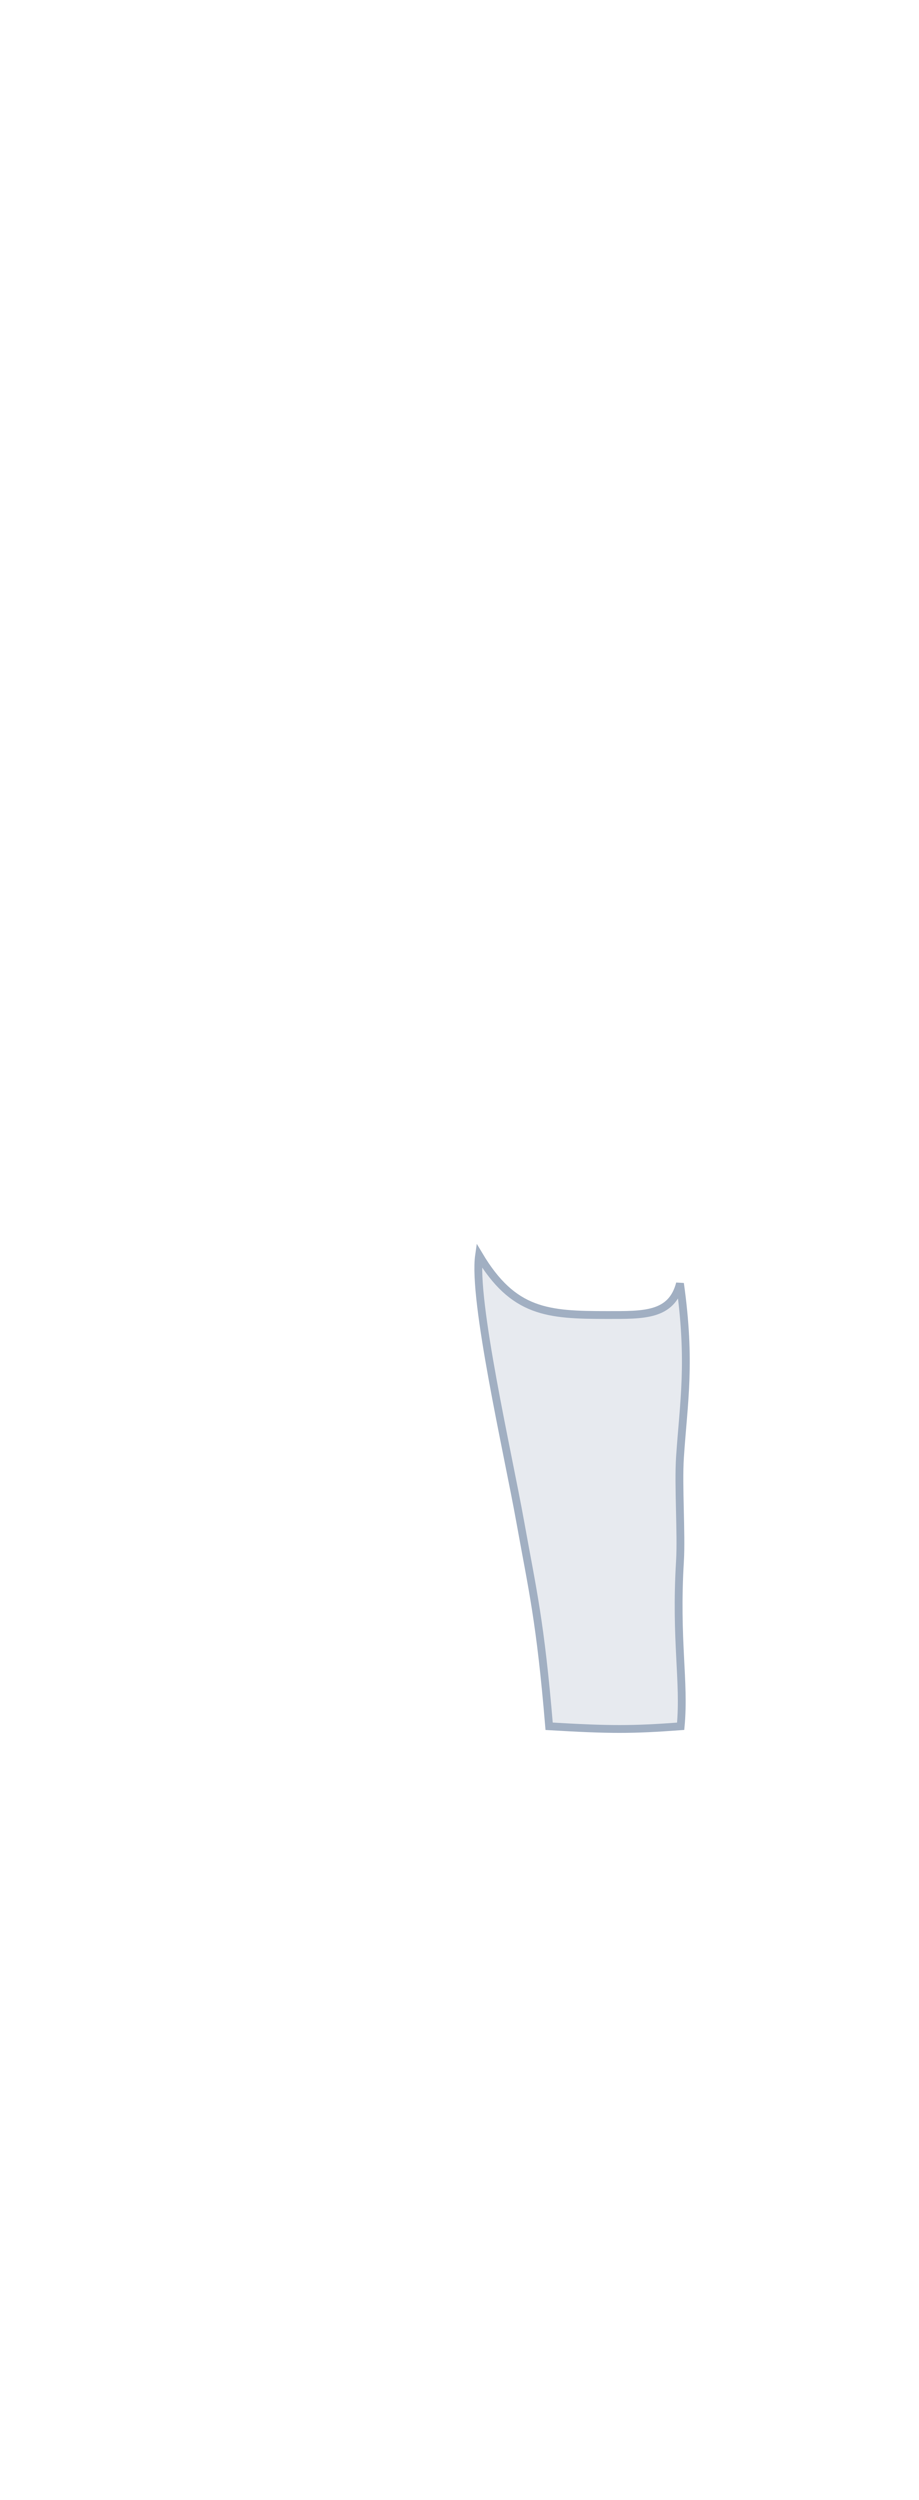 <?xml version="1.0" encoding="UTF-8"?>
 <svg width="235px" height="639px" viewBox="0 0 235 639" version="1.1" xmlns="http://www.w3.org/2000/svg" xmlns:xlink="http://www.w3.org/1999/xlink">
    <title>Right Thigh</title>
    <g id="Page-1" stroke="none" stroke-width="1" fill="none" fill-rule="evenodd" fill-opacity="0.25">
        <g id="Female/Back/Hover"   fill="#A0AEC0" stroke="#A1AFC2" stroke-width="2">
            <path d="M122.506,320.865 C120.864,332.255 129.885,371.436 133.031,388.967 C136.177,406.497 138.164,414.239 140.421,441.245 C155.975,442.165 161.624,442.165 174.055,441.245 C175.125,429.704 172.659,419.318 173.881,398.996 C174.293,392.138 173.402,379.68 173.881,372.47 C174.82,358.315 176.72,348.314 173.881,328.071 C171.719,336.381 164.556,336.127 155.237,336.127 C140.049,336.127 131.278,335.562 122.506,320.865 Z" id="Right-Thigh"  ></path>
        </g>
    </g>
</svg>